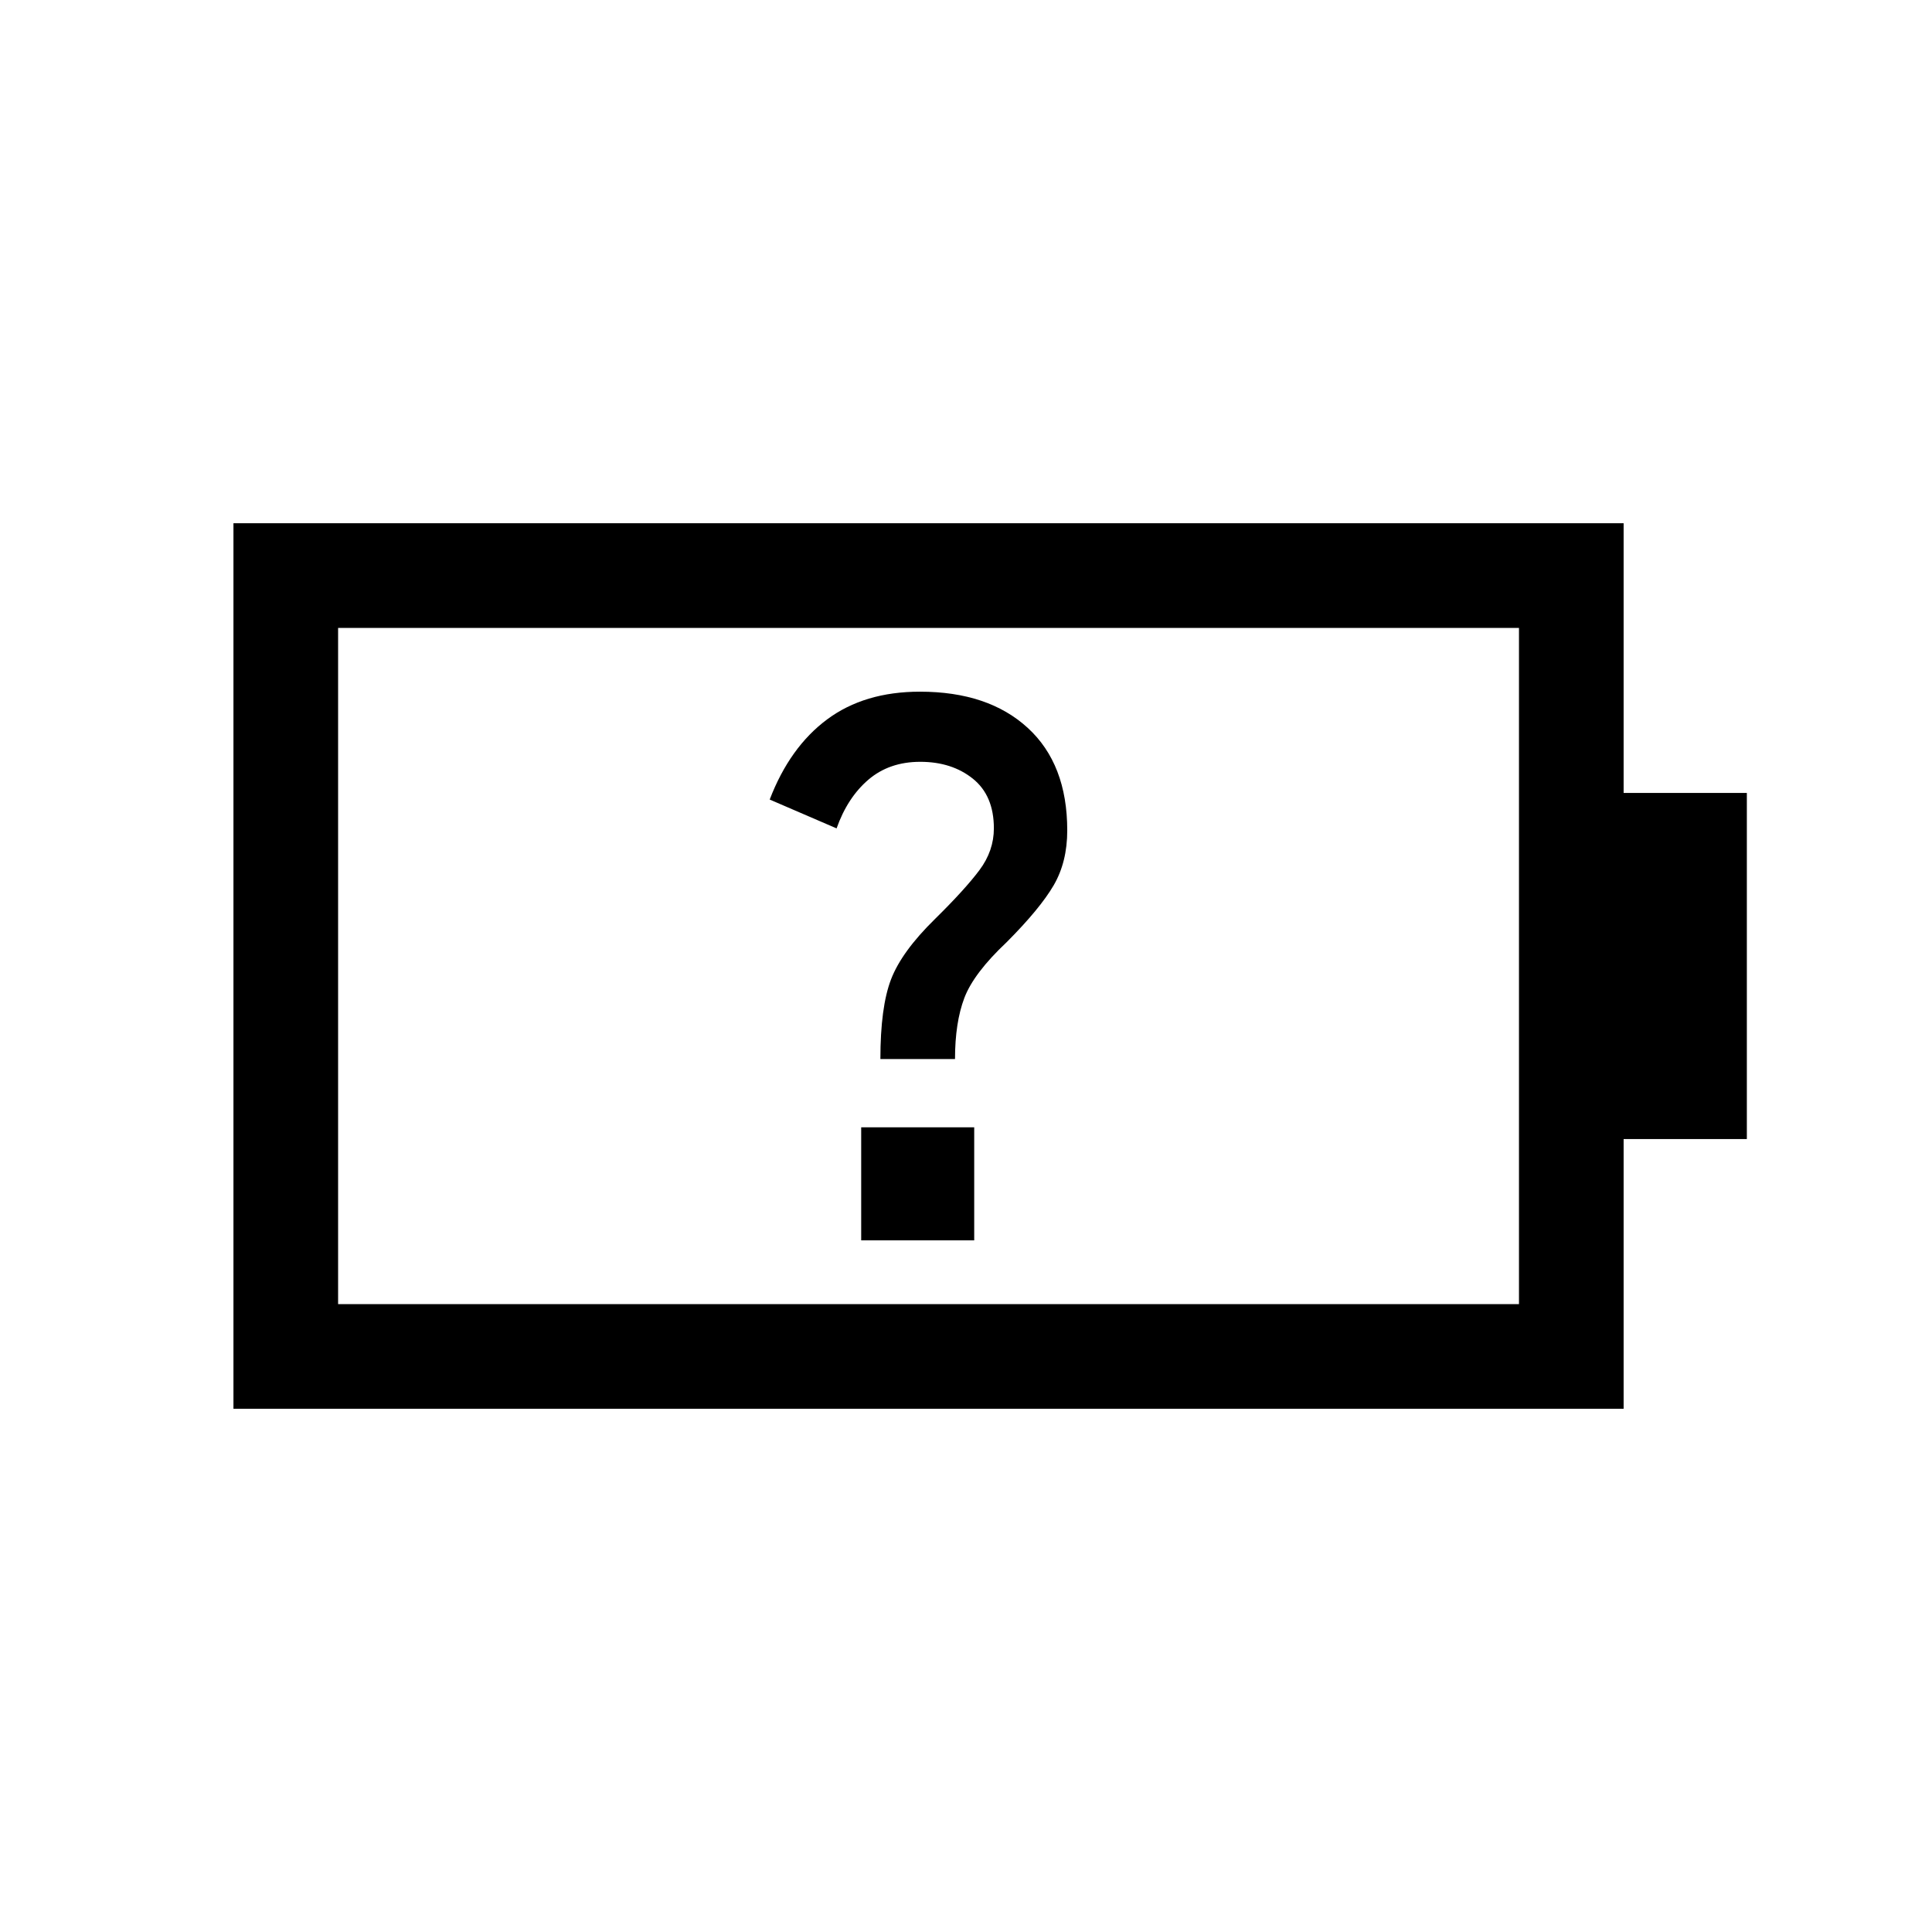 <svg xmlns="http://www.w3.org/2000/svg" height="20" viewBox="0 -960 960 960" width="20"><path d="M437.46-433.77h37.08q0-18.15 4.66-30.42 4.67-12.26 20.97-27.61 16.6-16.66 23.37-28.26 6.77-11.6 6.77-27.32 0-32.93-19.62-50.93-19.61-18-53.56-18-27.6 0-46.13 13.77-18.54 13.77-28.54 39.83l33.23 14.33q5.43-15.32 15.81-24.2 10.39-8.88 25.77-8.88 15.68 0 26.13 8.38t10.45 24.67q0 11.18-7.16 20.76-7.15 9.57-22.23 24.42-16.44 16.12-21.72 29.9-5.28 13.79-5.28 39.56ZM168-312h586.77v-336H168v336Zm-52 52v-440h690.77v134H868v172h-61.23v134H116Zm52-52v-336 336Zm259.92-31.69h56.16v-56.16h-56.16v56.16Z"/></svg>